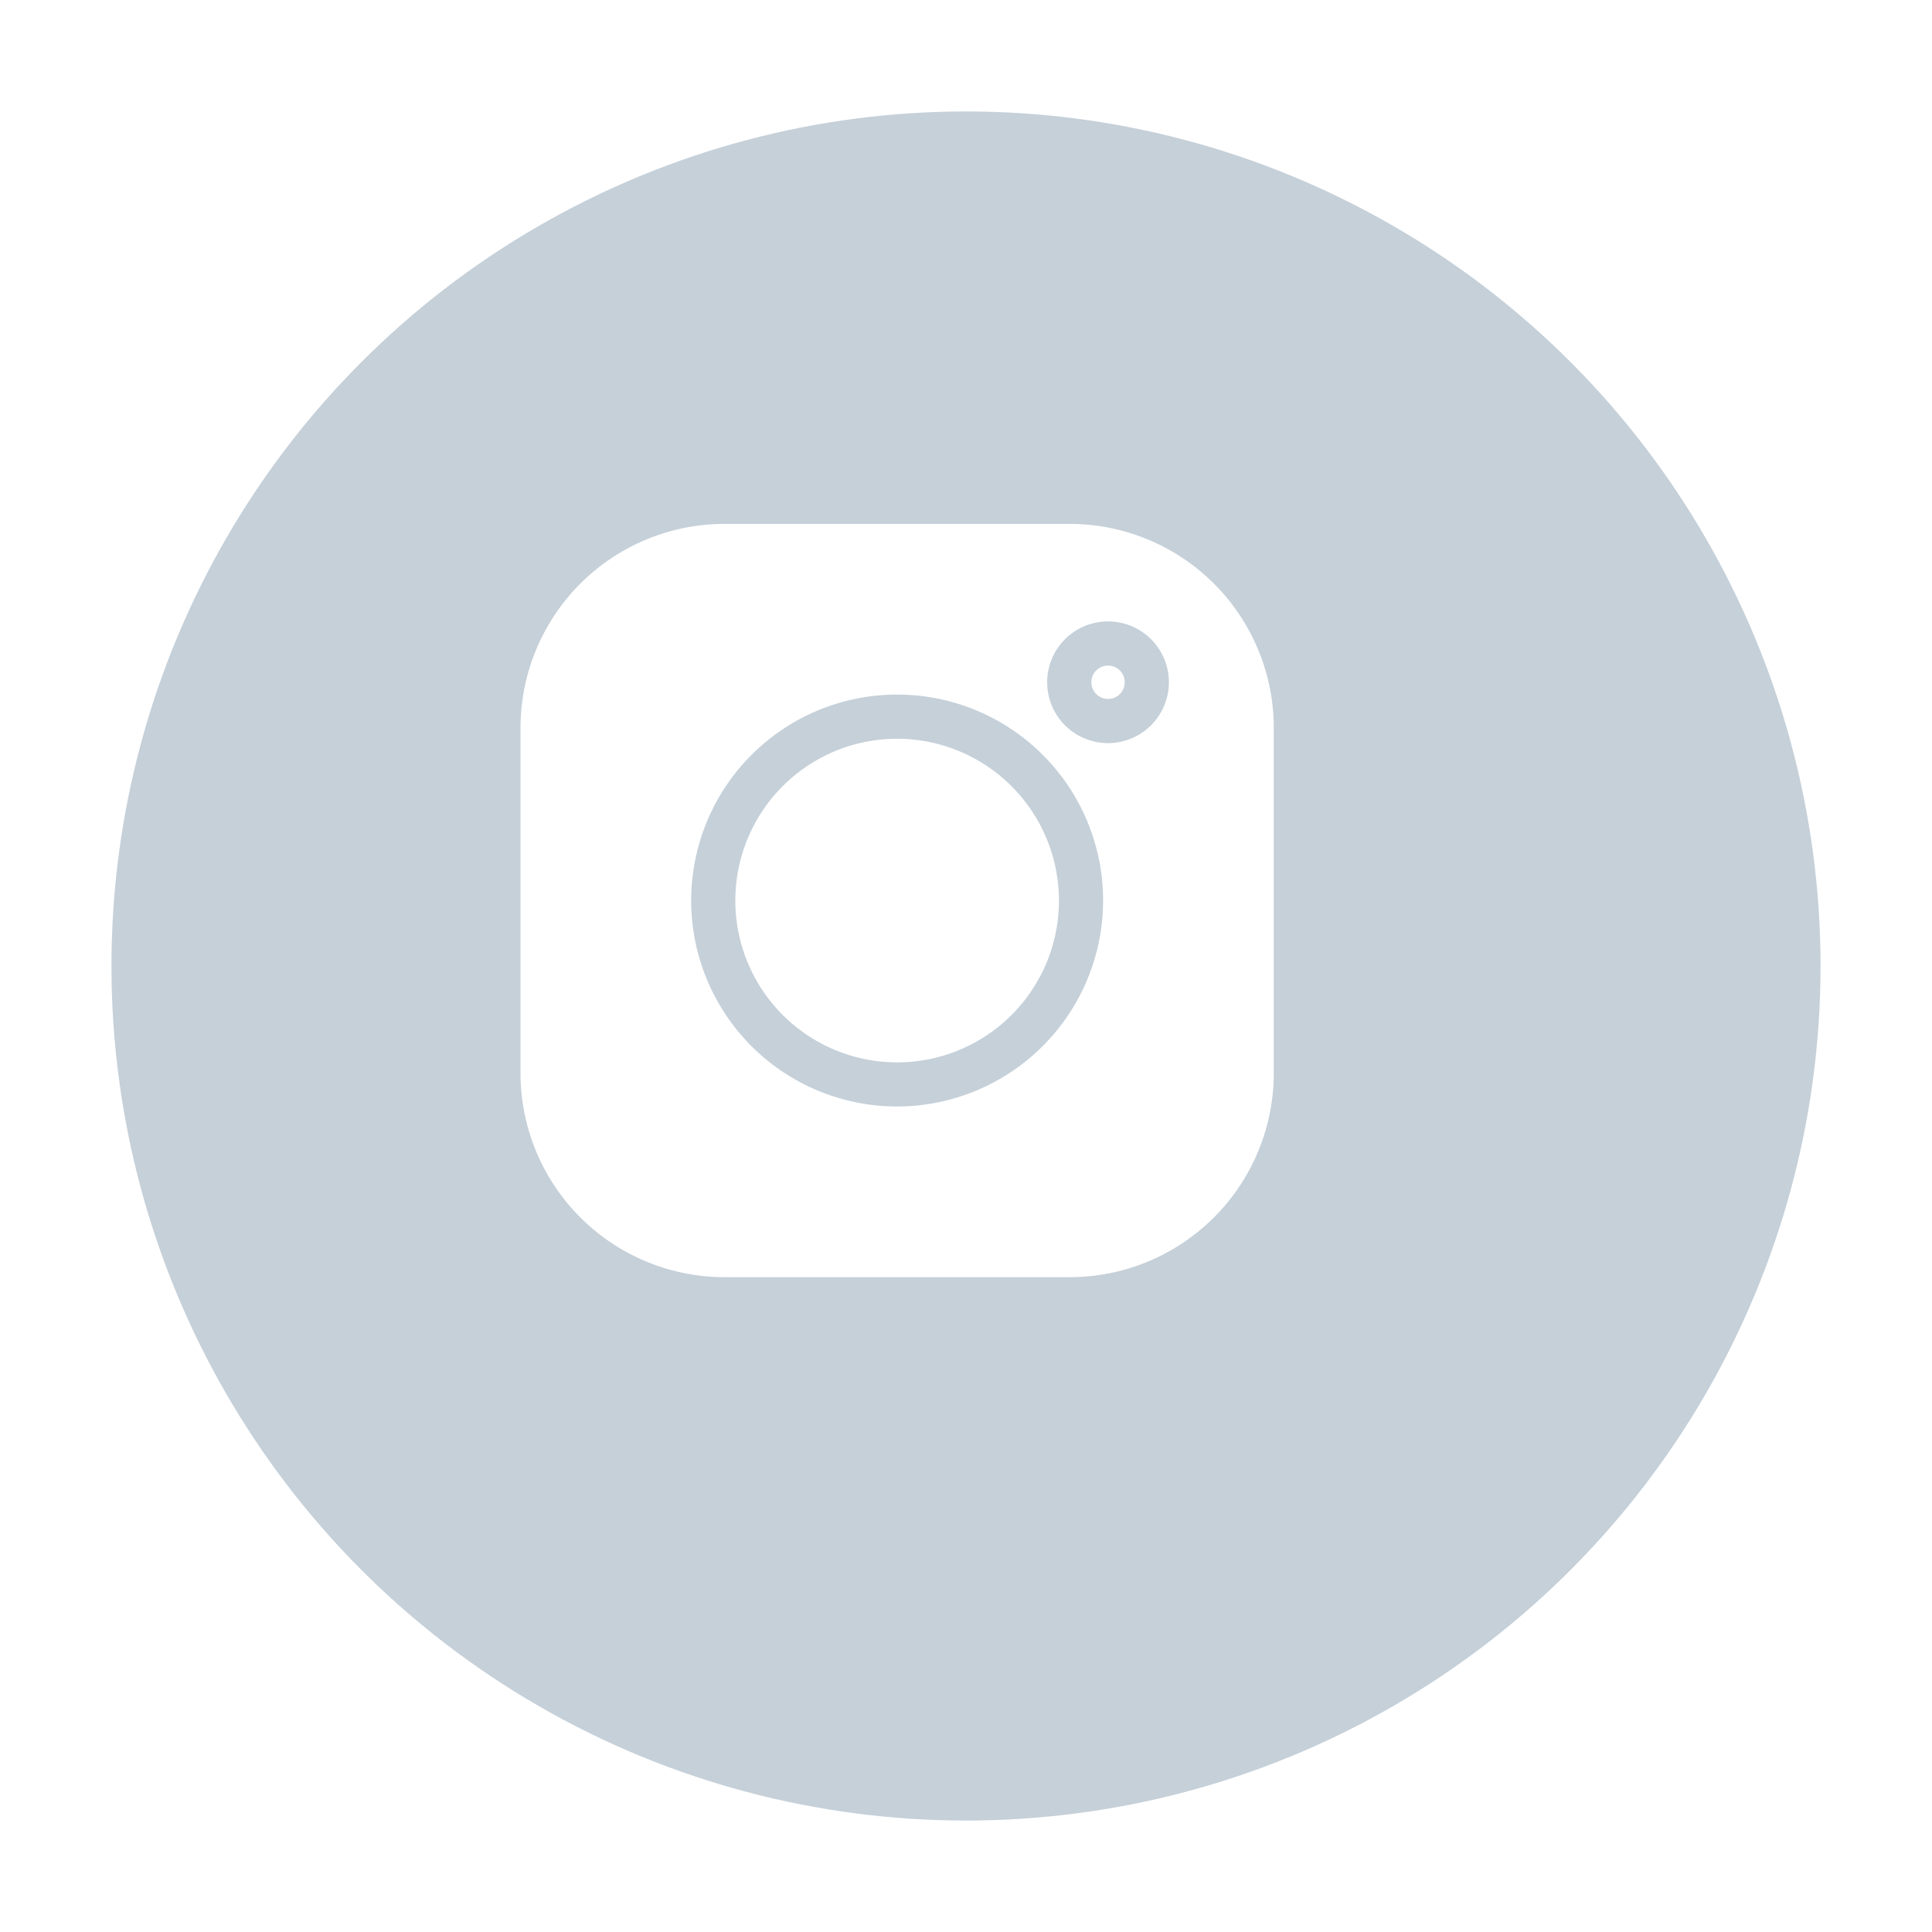 <svg xmlns="http://www.w3.org/2000/svg" xmlns:xlink="http://www.w3.org/1999/xlink" width="78" height="78" viewBox="0 0 78 78"><defs><style>.a{fill:#c5d0d9;}.b{fill:#fff;}.c{filter:url(#a);}</style><filter id="a" x="0" y="0" width="78" height="78" filterUnits="userSpaceOnUse"><feOffset dx="3" dy="3" input="SourceAlpha"/><feGaussianBlur stdDeviation="1.5" result="b"/><feFlood flood-opacity="0.514"/><feComposite operator="in" in2="b"/><feComposite in="SourceGraphic"/></filter></defs><g transform="translate(1.23 1.5)"><g class="c" transform="matrix(1, 0, 0, 1, -1.23, -1.5)"><circle class="a" cx="34.5" cy="34.5" r="34.5" transform="translate(1.5 1.5)"/></g><g transform="translate(19.784 19.651)"><path class="b" d="M22.179,0H8.232A8.241,8.241,0,0,0,0,8.232V22.18a8.241,8.241,0,0,0,8.232,8.232H22.18a8.241,8.241,0,0,0,8.232-8.232V8.232A8.241,8.241,0,0,0,22.179,0ZM15.206,23.521a8.315,8.315,0,1,1,8.315-8.315A8.325,8.325,0,0,1,15.206,23.521ZM23.72,8.851a2.457,2.457,0,1,1,2.457-2.457A2.46,2.46,0,0,1,23.72,8.851Zm0,0"/><path class="b" d="M152.552,146.02a6.533,6.533,0,1,0,6.533,6.533A6.54,6.54,0,0,0,152.552,146.02Zm0,0" transform="translate(-137.346 -137.346)"/><path class="b" d="M388.667,96.3a.674.674,0,1,0,.674.674A.675.675,0,0,0,388.667,96.3Zm0,0" transform="translate(-364.946 -90.581)"/></g></g></svg>